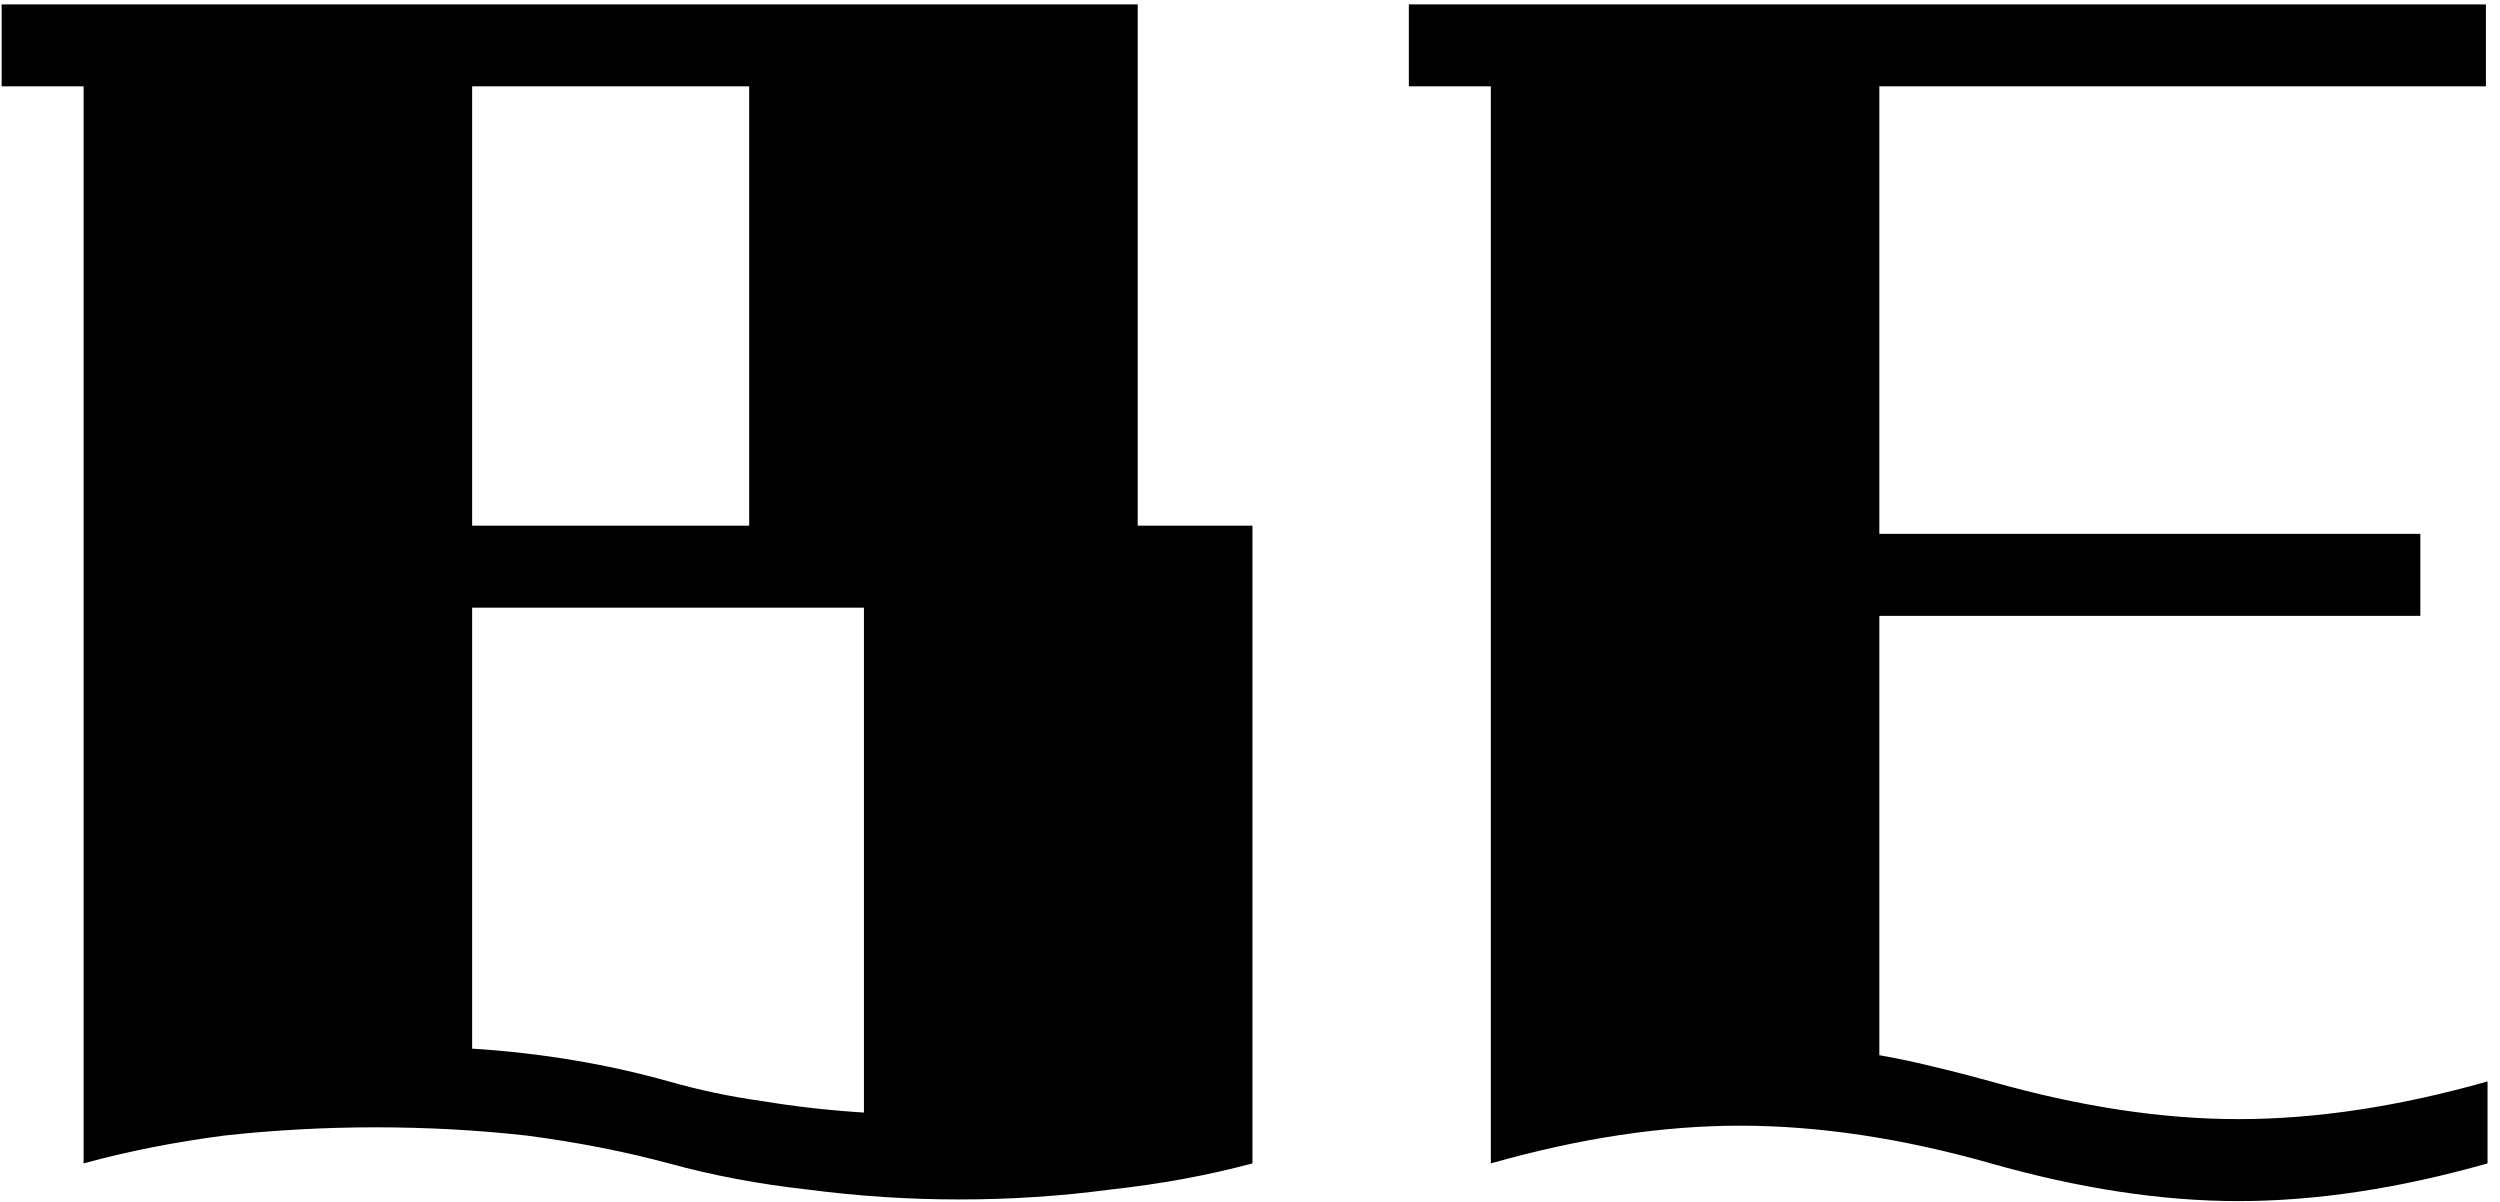 <svg width="183" height="88" viewBox="0 0 183 88" fill="none" xmlns="http://www.w3.org/2000/svg">
<path d="M83.28 0.32V38.48H91.68V85.16C88.4 86.04 84.92 86.68 81.24 87.08C77.64 87.56 73.96 87.8 70.2 87.8C66.52 87.8 62.84 87.56 59.16 87.08C55.56 86.68 52.16 86.04 48.96 85.16C45.68 84.28 42.2 83.6 38.52 83.12C34.92 82.72 31.24 82.52 27.48 82.52C23.8 82.52 20.12 82.72 16.44 83.12C12.76 83.6 9.32 84.28 6.12 85.16V6.32H0.12V0.32H83.28ZM48.96 79.16C51.2 79.8 53.48 80.28 55.8 80.6C58.2 81 60.68 81.28 63.24 81.44V44.48H34.56V76.76C39.6 77.08 44.4 77.88 48.96 79.16ZM34.56 38.48H54.84V6.32H34.56V38.48ZM181.968 0.32V6.32H137.568V39.08H177.168V45.08H137.568V77.24C138.928 77.48 140.248 77.76 141.528 78.08C142.888 78.4 144.288 78.76 145.728 79.16C152.208 81 158.248 81.92 163.848 81.92C169.528 81.92 175.608 81 182.088 79.16V85.16C175.608 87 169.528 87.92 163.848 87.92C158.248 87.92 152.208 87 145.728 85.16C139.248 83.32 133.128 82.4 127.368 82.4C121.688 82.4 115.608 83.32 109.128 85.16V6.32H103.128V0.32H181.968Z" fill="black"/>
</svg>
